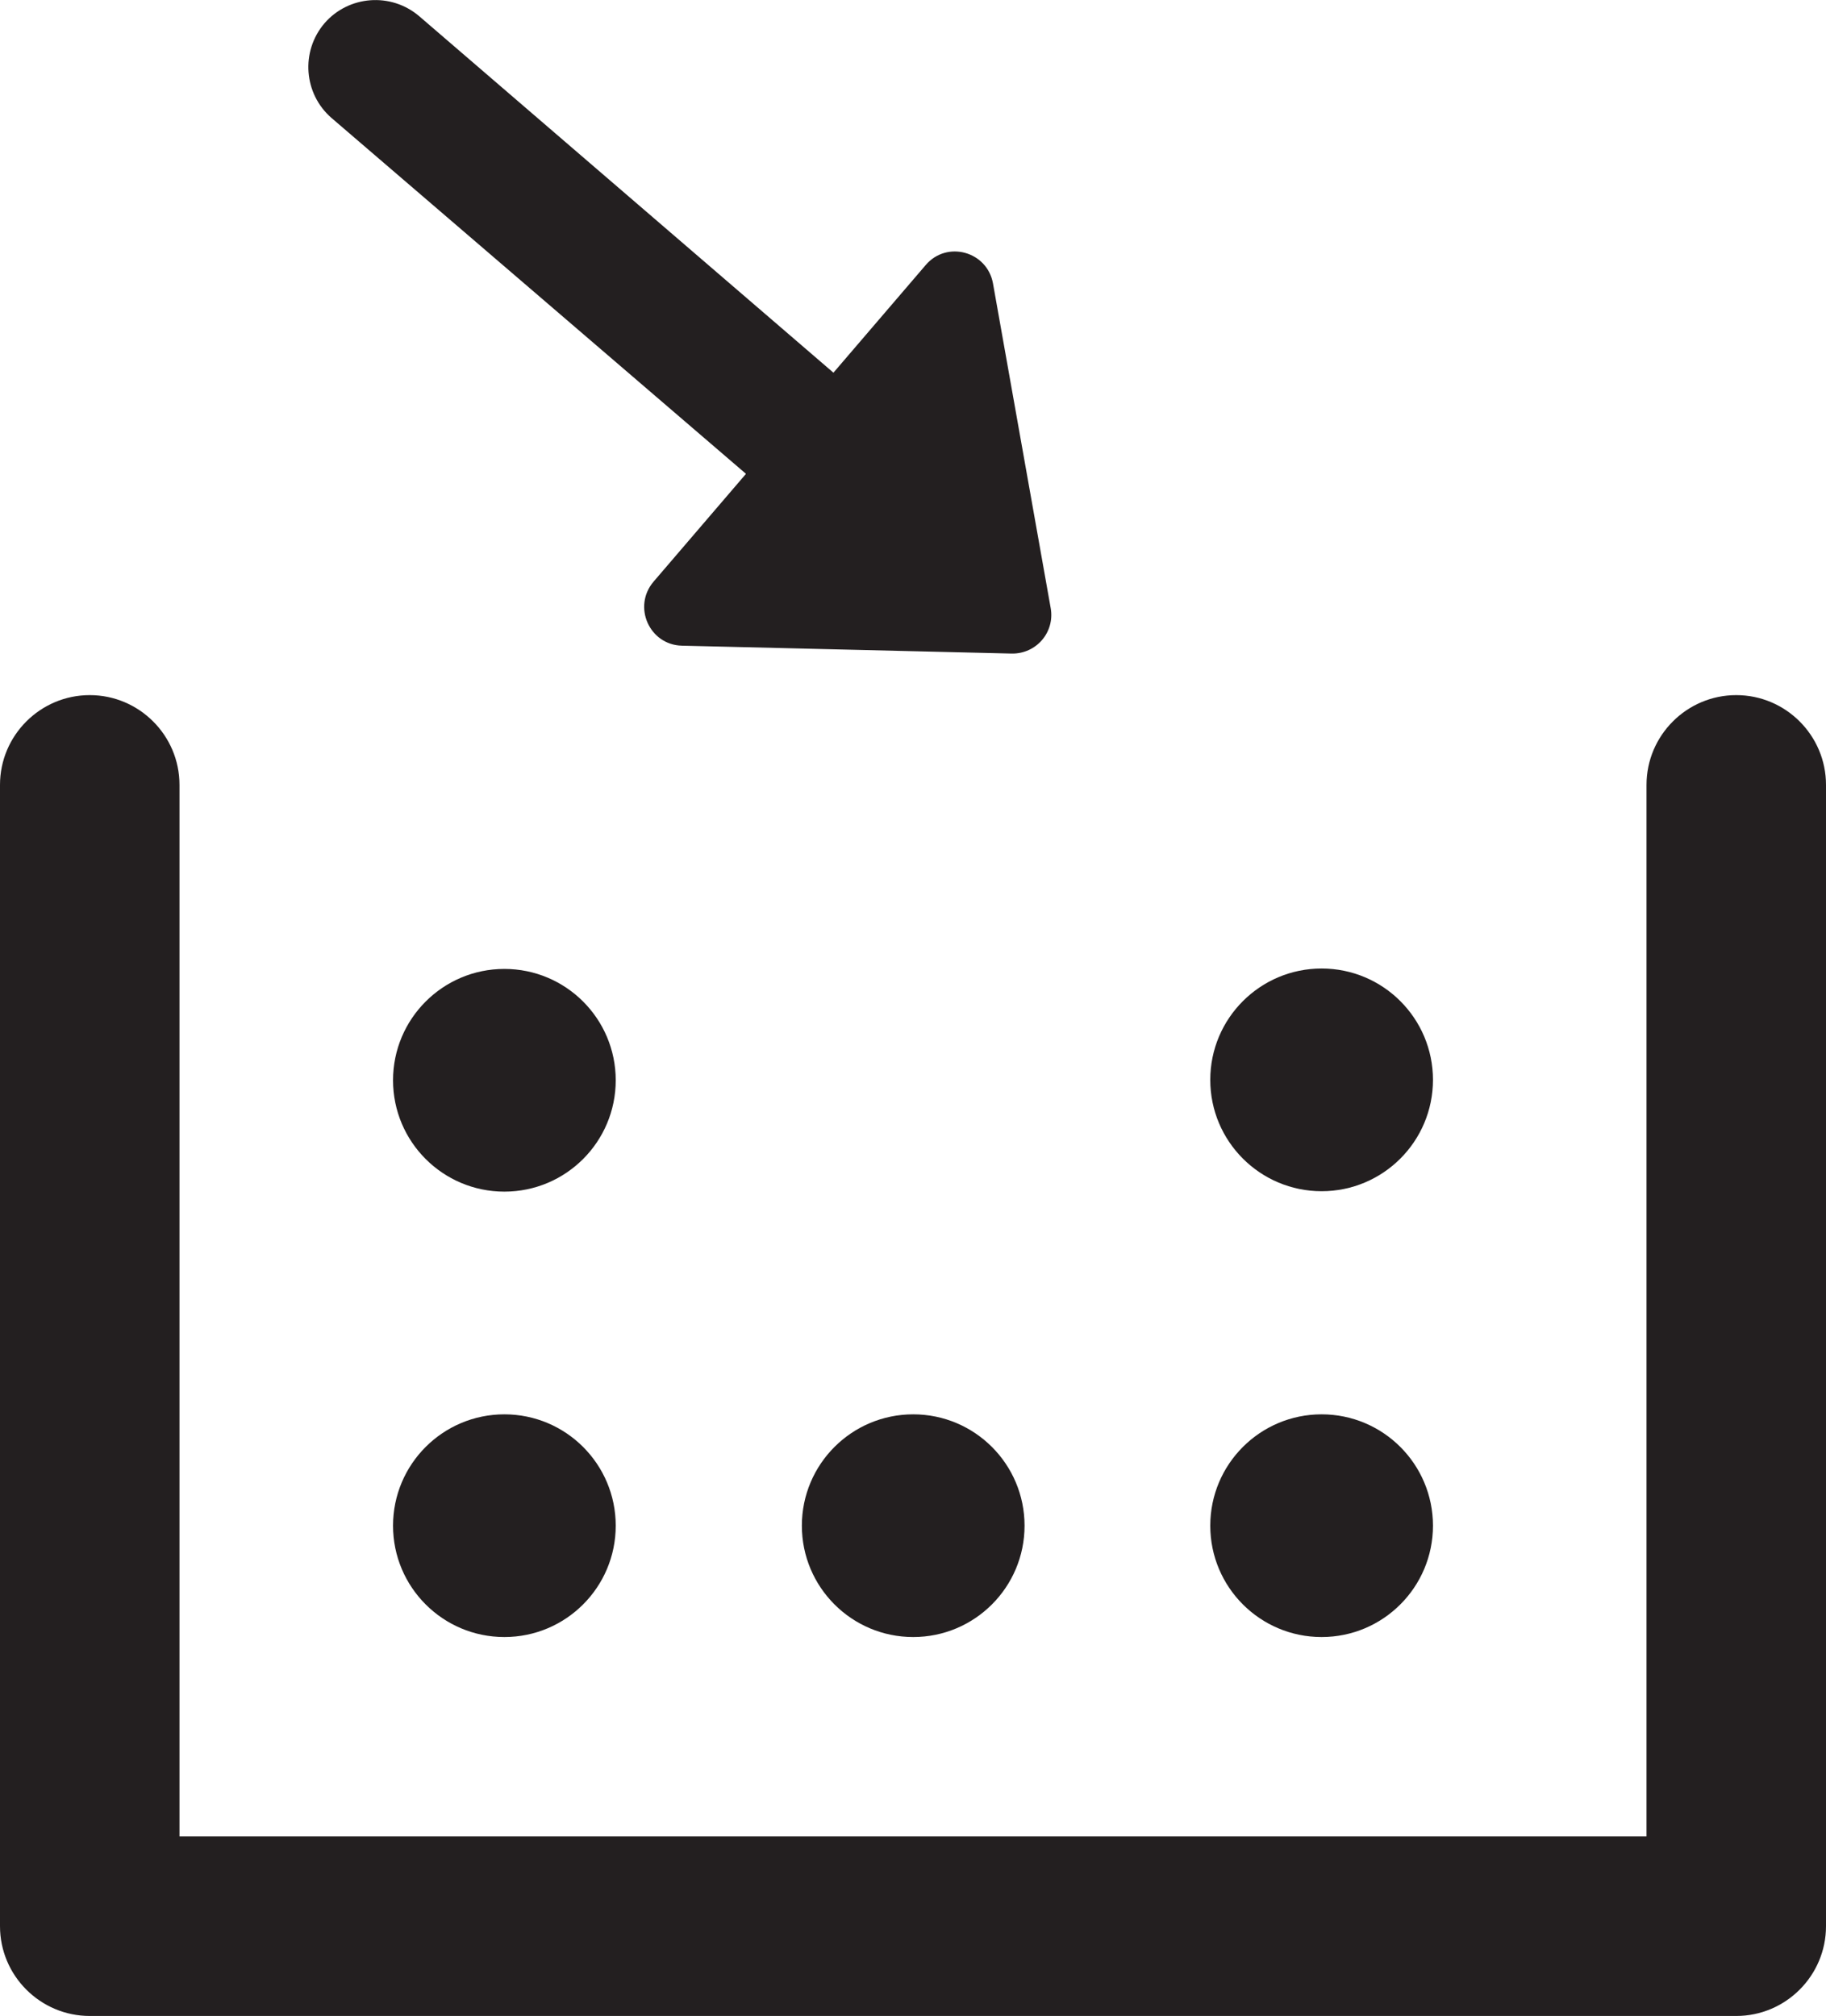 <?xml version="1.0" encoding="UTF-8"?><svg id="Layer_2" xmlns="http://www.w3.org/2000/svg" viewBox="0 0 43.95 48.52"><defs><style>.cls-1{fill:#231f20;}</style></defs><g id="Layer_1-2"><g><path class="cls-1" d="m41.79,16.73c-1.19,0-2.16.97-2.16,2.16v25.31H4.32v-25.31c0-1.19-.97-2.16-2.16-2.16s-2.16.97-2.16,2.16v27.47c0,1.19.97,2.16,2.16,2.16h39.63c1.19,0,2.16-.97,2.16-2.16v-27.47c0-1.19-.97-2.16-2.16-2.16Z"/><path class="cls-1" d="m17.95,11.41l-2.22,2.59c-.51.6-.1,1.52.68,1.54l7.94.19c.59.01,1.04-.51.94-1.09l-1.39-7.82c-.14-.77-1.11-1.04-1.62-.44l-2.22,2.59L10.09.39c-.68-.58-1.7-.5-2.28.17-.58.68-.5,1.7.17,2.28l9.97,8.56Z"/><path class="cls-1" d="m12.14,23.32c-1.48,0-2.68,1.2-2.68,2.68s1.2,2.68,2.68,2.68,2.68-1.2,2.68-2.68-1.2-2.68-2.68-2.68Z"/><path class="cls-1" d="m31.81,28.67c1.48,0,2.68-1.2,2.68-2.68s-1.2-2.68-2.68-2.68-2.68,1.2-2.68,2.68,1.2,2.68,2.68,2.68Z"/><path class="cls-1" d="m12.14,34.04c-1.48,0-2.68,1.2-2.68,2.68s1.2,2.68,2.68,2.68,2.68-1.2,2.68-2.68-1.2-2.68-2.68-2.68Z"/><path class="cls-1" d="m31.81,39.4c1.48,0,2.68-1.2,2.68-2.68s-1.2-2.68-2.68-2.68-2.68,1.2-2.68,2.68,1.2,2.68,2.68,2.68Z"/><path class="cls-1" d="m21.98,34.04c-1.48,0-2.68,1.2-2.68,2.68s1.2,2.68,2.68,2.68,2.68-1.2,2.68-2.68-1.2-2.68-2.68-2.68Z"/></g></g></svg>